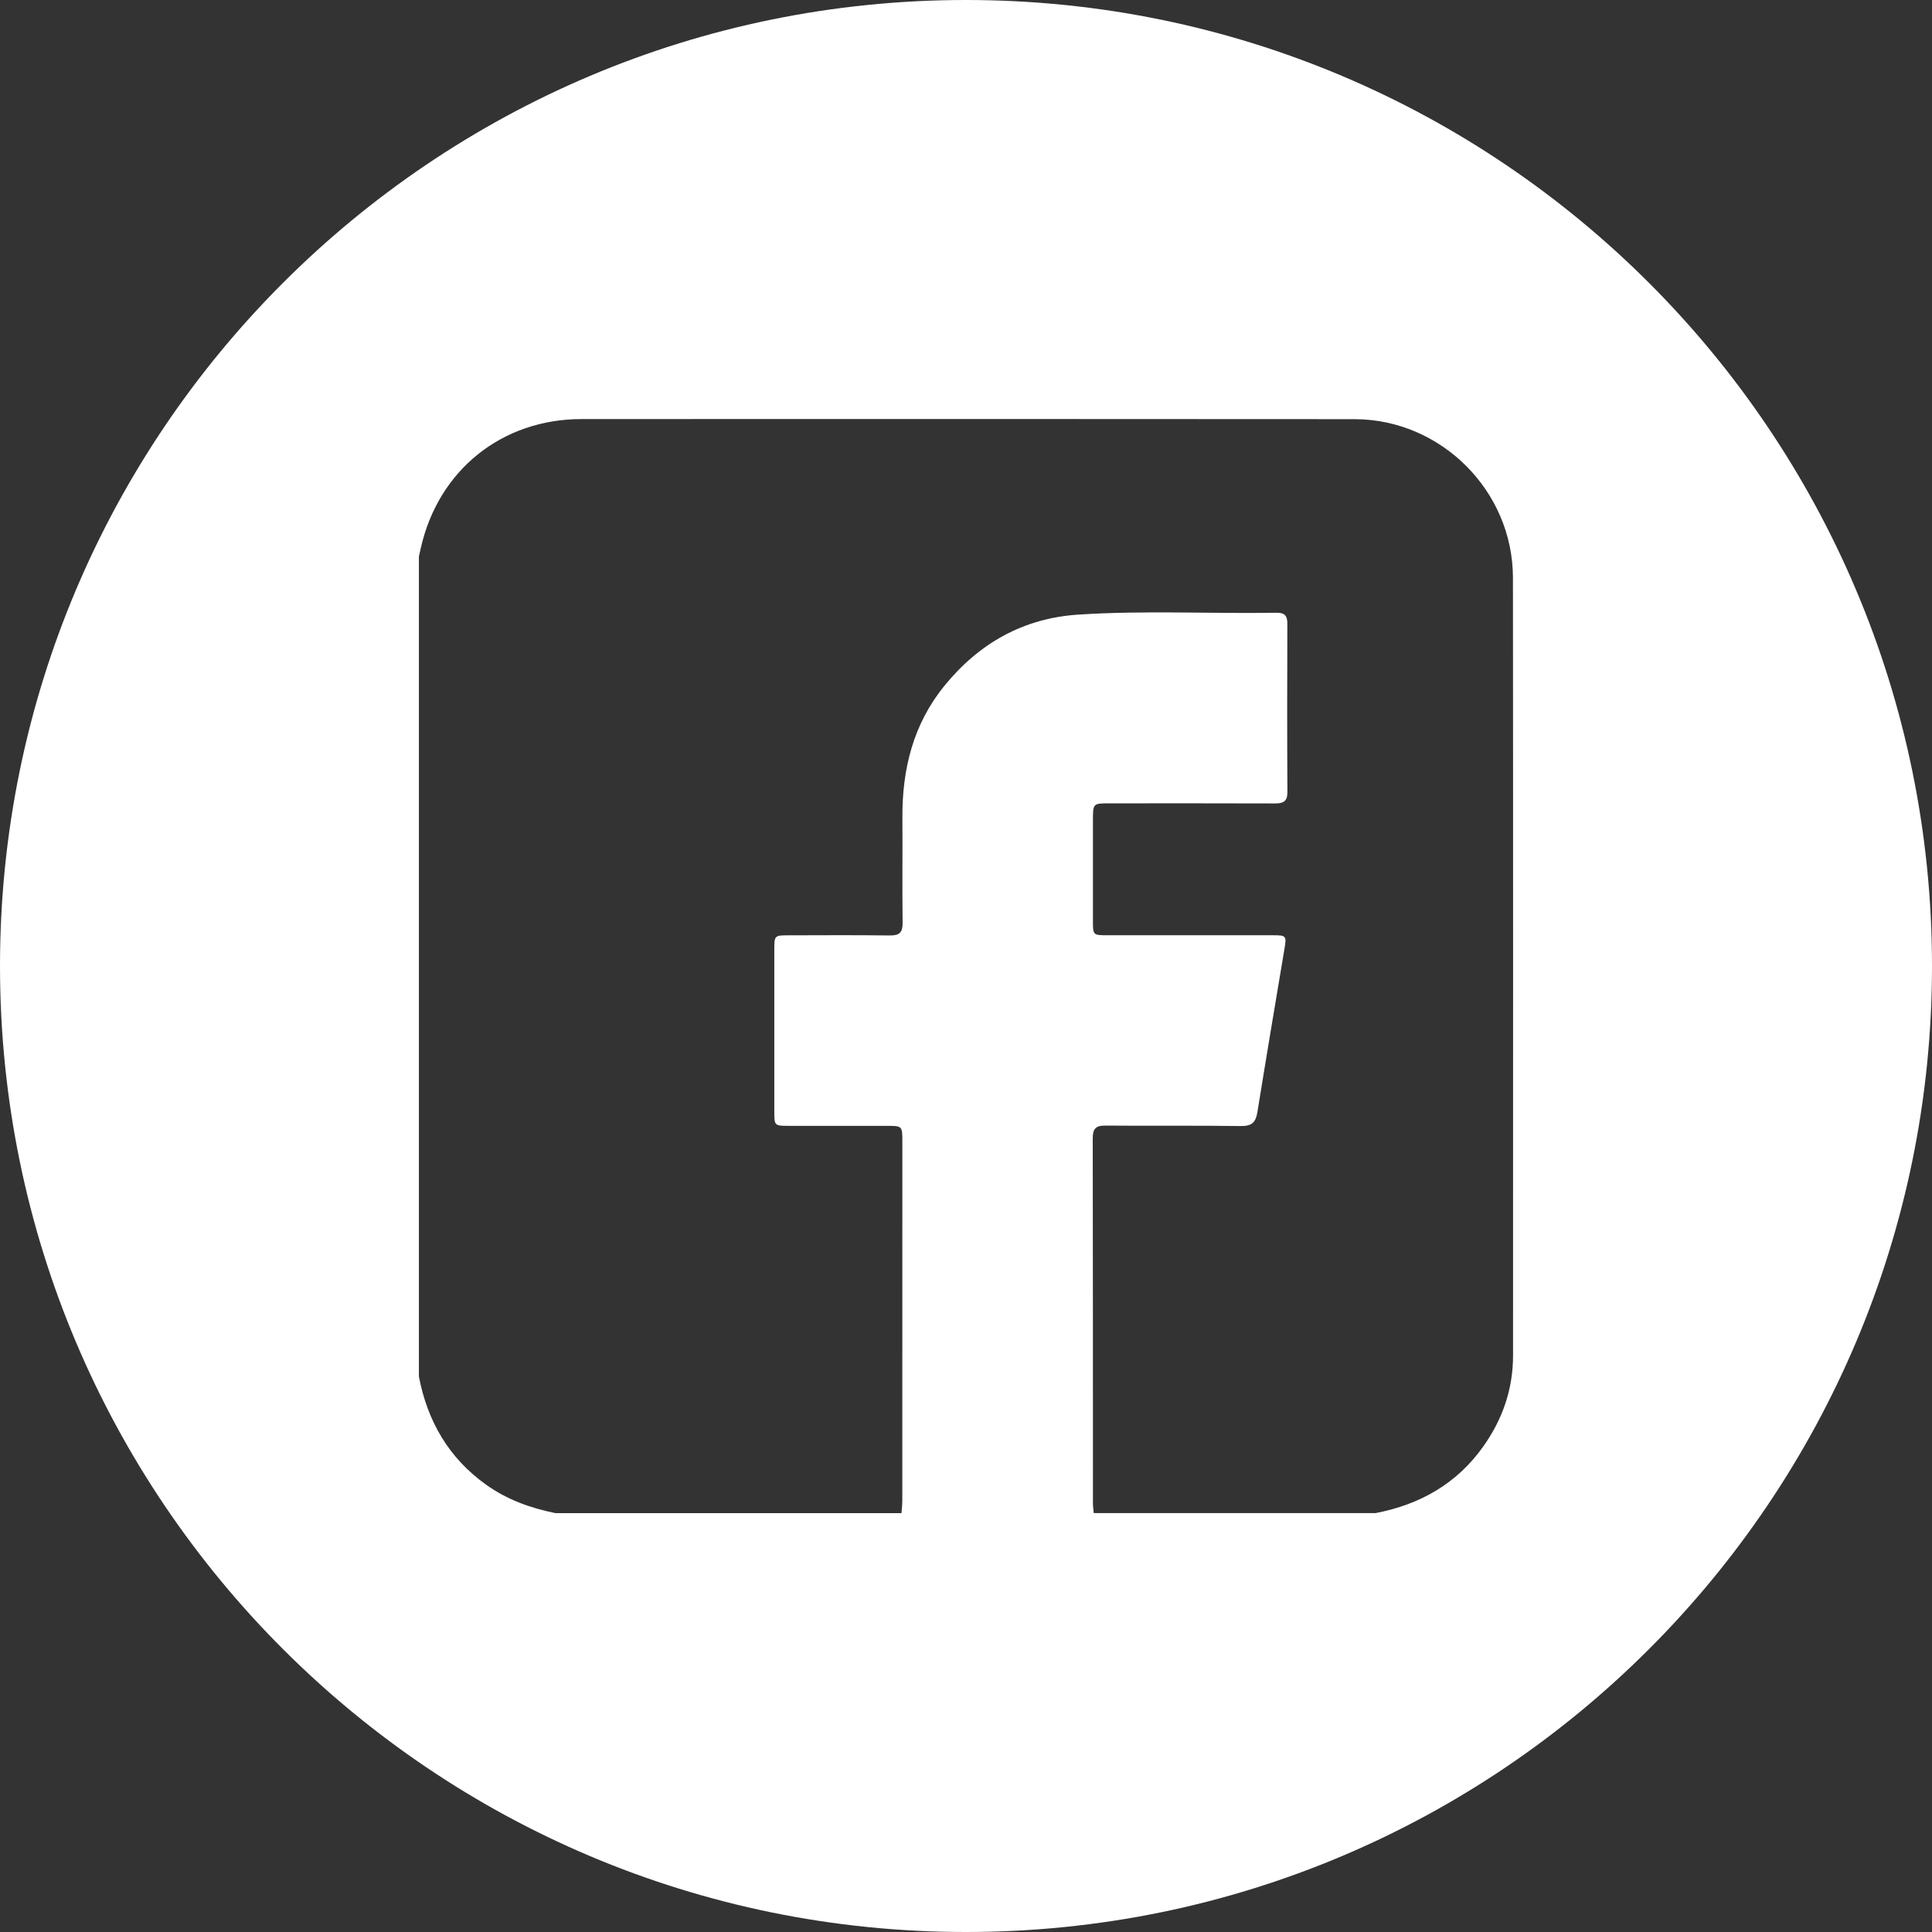 <?xml version="1.0" encoding="utf-8"?>
<!-- Generator: Adobe Illustrator 25.0.0, SVG Export Plug-In . SVG Version: 6.00 Build 0)  -->
<svg version="1.1" id="圖層_1" xmlns="http://www.w3.org/2000/svg" xmlns:xlink="http://www.w3.org/1999/xlink" x="0px" y="0px"
	 viewBox="0 0 384 384" style="enable-background:new 0 0 384 384;" xml:space="preserve">
<rect x="0" y="0" width="384" height="384" fill="#333333" stroke="none"/>
<style type="text/css">
	.st0{fill:#FFFFFF;}
</style>
<path class="st0" d="M192,0C85.96,0,0,85.96,0,192s85.96,192,192,192s192-85.96,192-192S298.04,0,192,0z M300.73,269.43
	c0,6.66-2.08,12.65-5.9,18.04c-5.26,7.43-12.59,11.57-21.42,13.27c-18.67,0-37.35,0-56.02,0c-0.05-0.63-0.16-1.26-0.16-1.9
	c-0.01-24.19,0.01-48.38-0.04-72.57c0-1.92,0.58-2.57,2.53-2.55c8.98,0.08,17.97-0.04,26.95,0.09c2.22,0.03,2.94-0.82,3.26-2.83
	c1.74-10.81,3.56-21.61,5.37-32.41c0.43-2.54,0.34-2.68-2.19-2.68c-10.96,0-21.93,0-32.89,0c-2.98,0-2.99-0.01-2.99-2.87
	c-0.01-6.65-0.01-13.3,0-19.95c0-3.4,0.01-3.4,3.31-3.4c10.96,0,21.93-0.02,32.89,0.02c1.65,0.01,2.46-0.41,2.45-2.25
	c-0.06-11.18-0.05-22.35-0.01-33.53c0-1.55-0.59-2.15-2.13-2.12c-13.15,0.21-26.31-0.49-39.45,0.37c-10.9,0.72-19.7,5.7-26.55,14.11
	c-6.24,7.65-8.45,16.63-8.38,26.32c0.05,6.93-0.05,13.86,0.04,20.8c0.03,1.95-0.62,2.56-2.55,2.54c-6.72-0.09-13.44-0.04-20.16-0.03
	c-2.71,0-2.79,0.07-2.79,2.71c-0.01,10.82-0.01,21.64,0,32.47c0,2.62,0.08,2.69,2.8,2.69c6.51,0.01,13.02,0,19.52,0
	c3.13,0,3.13,0.01,3.13,3.15c0,23.77,0,47.53-0.01,71.3c0,0.84-0.1,1.69-0.16,2.53c-22.92,0-45.84,0-68.76,0
	c-4.96-1-9.63-2.68-13.78-5.64c-7.46-5.32-11.68-12.64-13.38-21.52c0-54.33,0-108.65,0-162.98c0.12-0.55,0.25-1.1,0.37-1.65
	c3.48-15.51,16.11-25.67,32-25.67c51.19-0.01,102.38-0.03,153.57,0.02c17.24,0.02,31.49,14.27,31.51,31.51
	C300.76,166.34,300.73,217.89,300.73,269.43z"/>
</svg>
